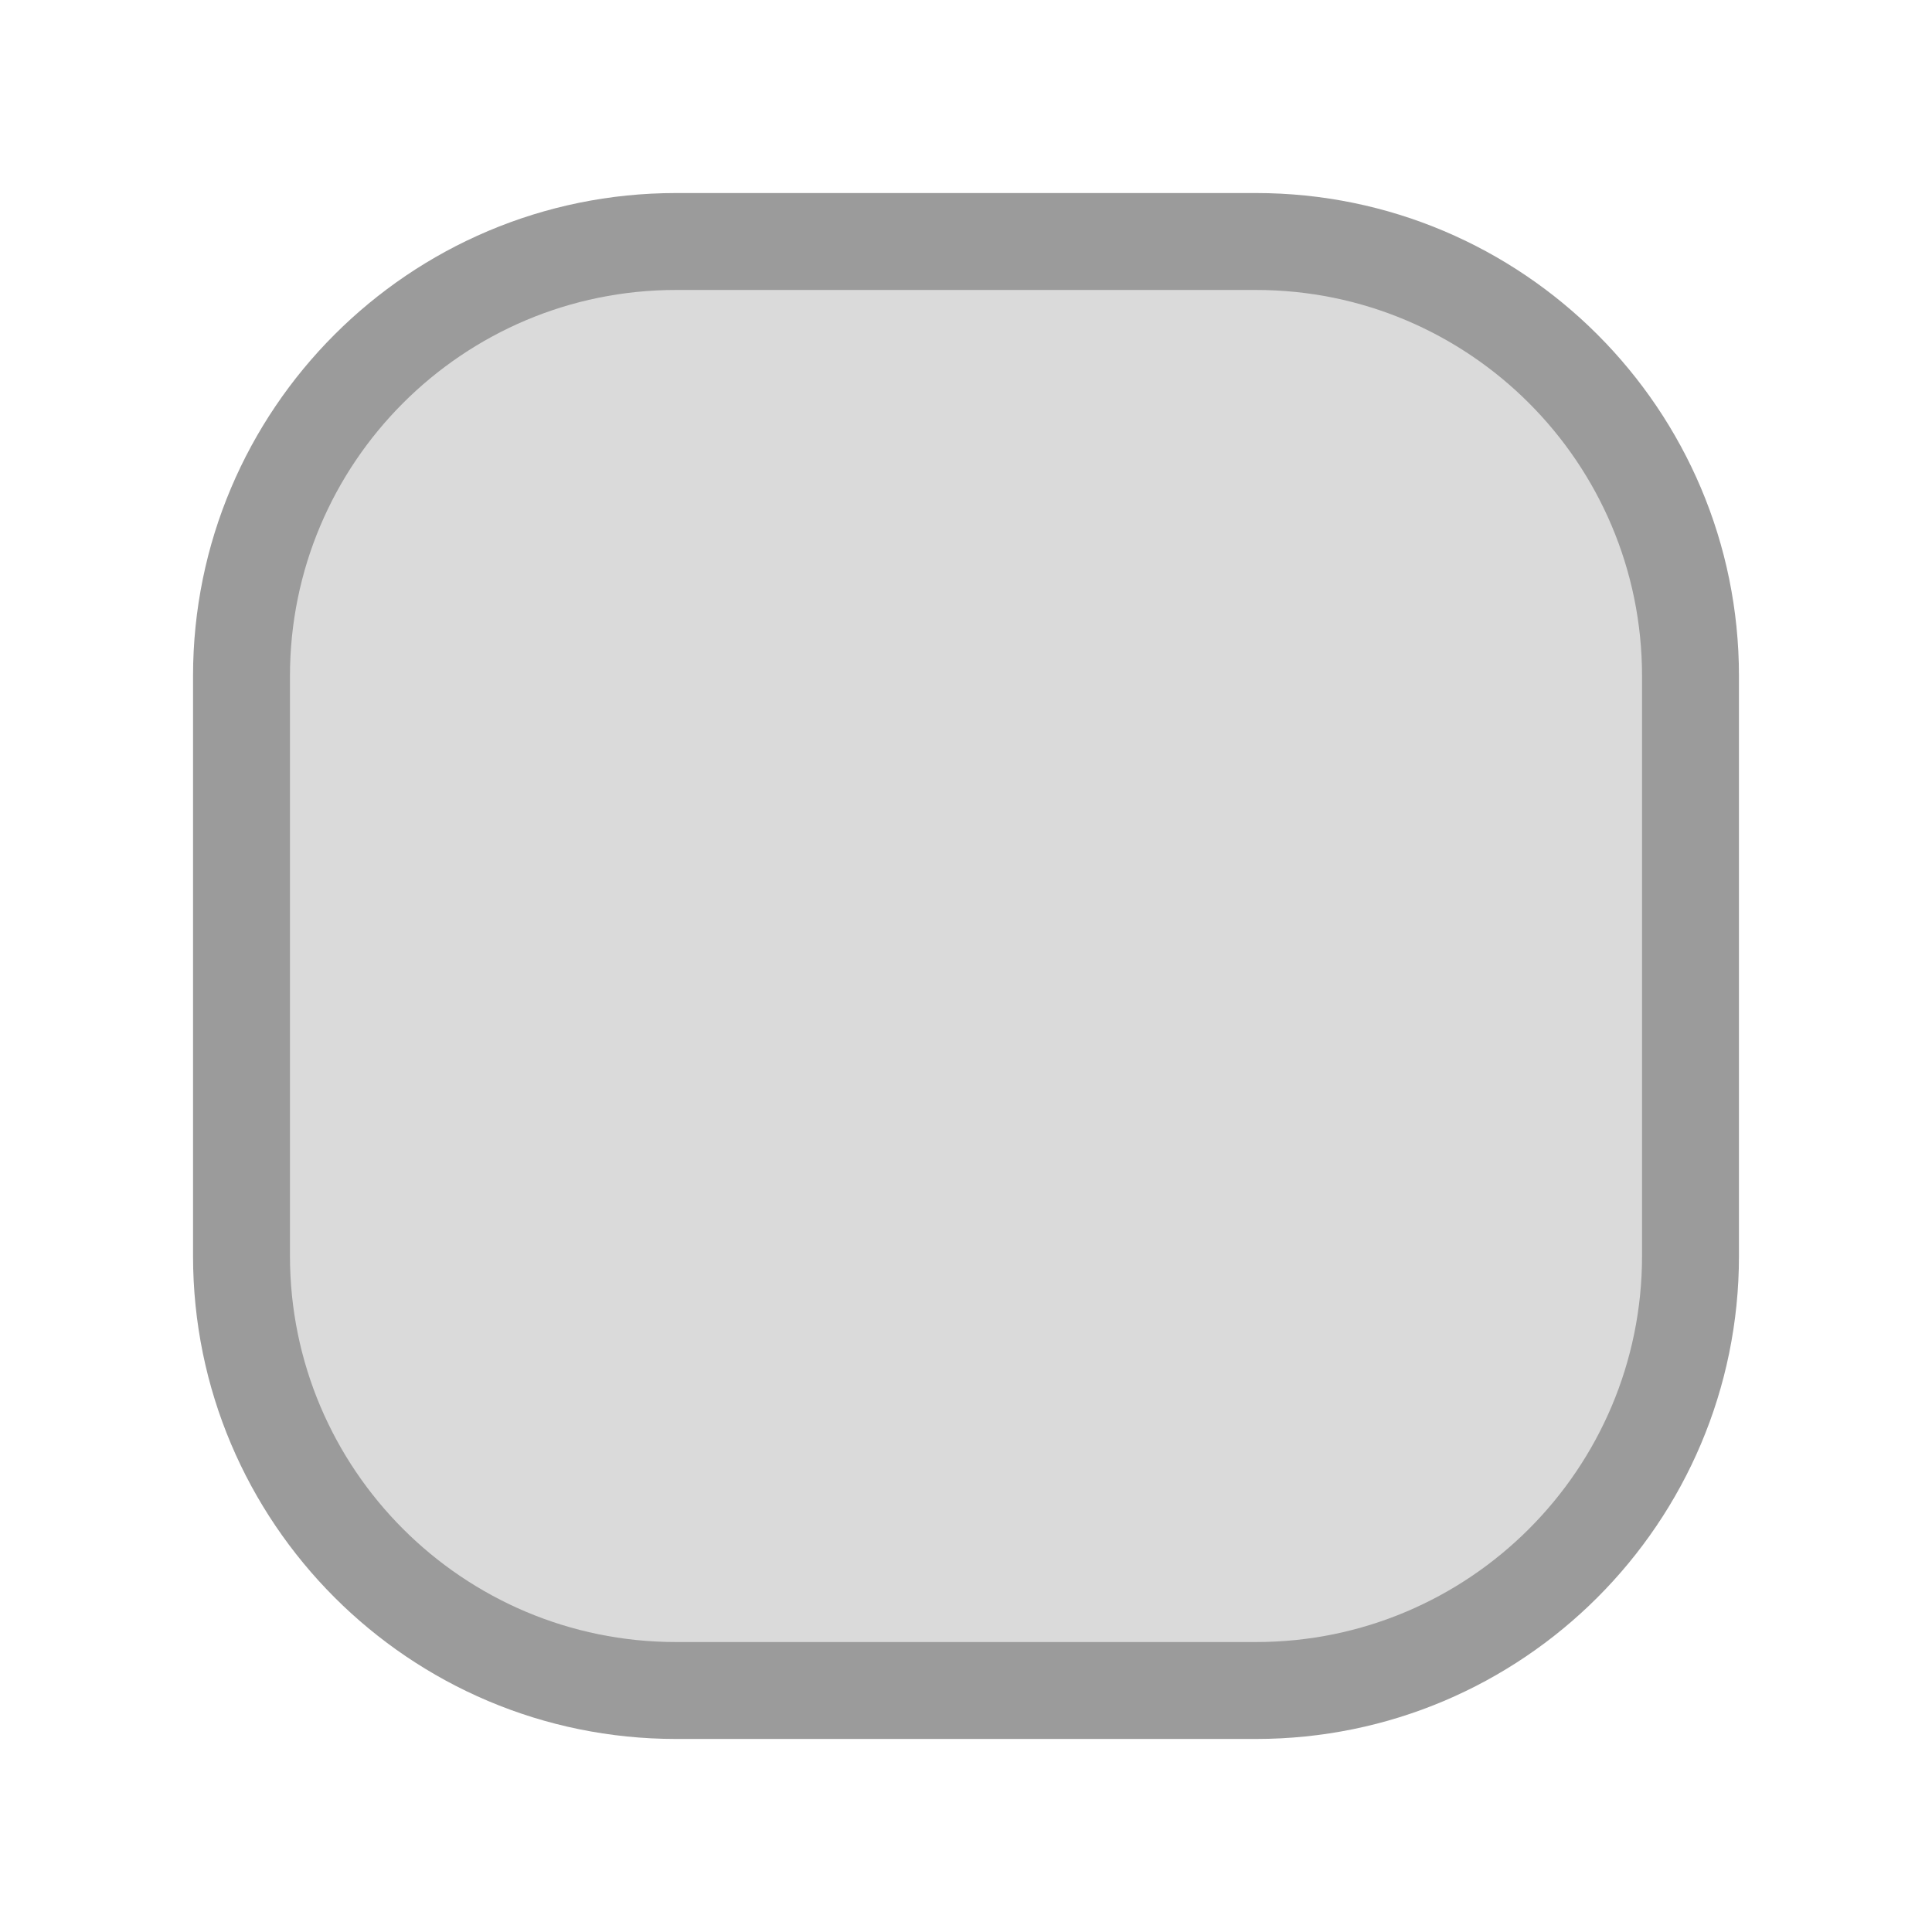 <?xml version="1.0" encoding="UTF-8"?>
<svg xmlns="http://www.w3.org/2000/svg" xmlns:xlink="http://www.w3.org/1999/xlink" width="12" height="12" viewBox="0 0 12 12">
<defs>
<filter id="filter-remove-color" x="0%" y="0%" width="100%" height="100%">
<feColorMatrix color-interpolation-filters="sRGB" values="0 0 0 0 1 0 0 0 0 1 0 0 0 0 1 0 0 0 1 0" />
</filter>
<mask id="mask-0">
<g filter="url(#filter-remove-color)">
<rect x="-1.2" y="-1.2" width="14.4" height="14.4" fill="rgb(0%, 0%, 0%)" fill-opacity="0.75"/>
</g>
</mask>
<clipPath id="clip-0">
<rect x="0" y="0" width="12" height="12"/>
</clipPath>
<g id="source-6" clip-path="url(#clip-0)">
<path fill-rule="nonzero" fill="rgb(47.451%, 47.451%, 47.451%)" fill-opacity="1" d="M 1.199 4.199 C 1.199 2.543 2.543 1.199 4.199 1.199 L 7.801 1.199 C 9.457 1.199 10.801 2.543 10.801 4.199 L 10.801 7.801 C 10.801 9.457 9.457 10.801 7.801 10.801 L 4.199 10.801 C 2.543 10.801 1.199 9.457 1.199 7.801 Z M 1.199 4.199 "/>
</g>
</defs>
<g mask="url(#mask-0)">
<use xlink:href="#source-6"/>
</g>
<path fill-rule="nonzero" fill="rgb(85.49%, 85.49%, 85.49%)" fill-opacity="1" d="M 1.801 4.199 C 1.801 2.875 2.875 1.801 4.199 1.801 L 7.801 1.801 C 9.125 1.801 10.199 2.875 10.199 4.199 L 10.199 7.801 C 10.199 9.125 9.125 10.199 7.801 10.199 L 4.199 10.199 C 2.875 10.199 1.801 9.125 1.801 7.801 Z M 1.801 4.199 "/>
</svg>
